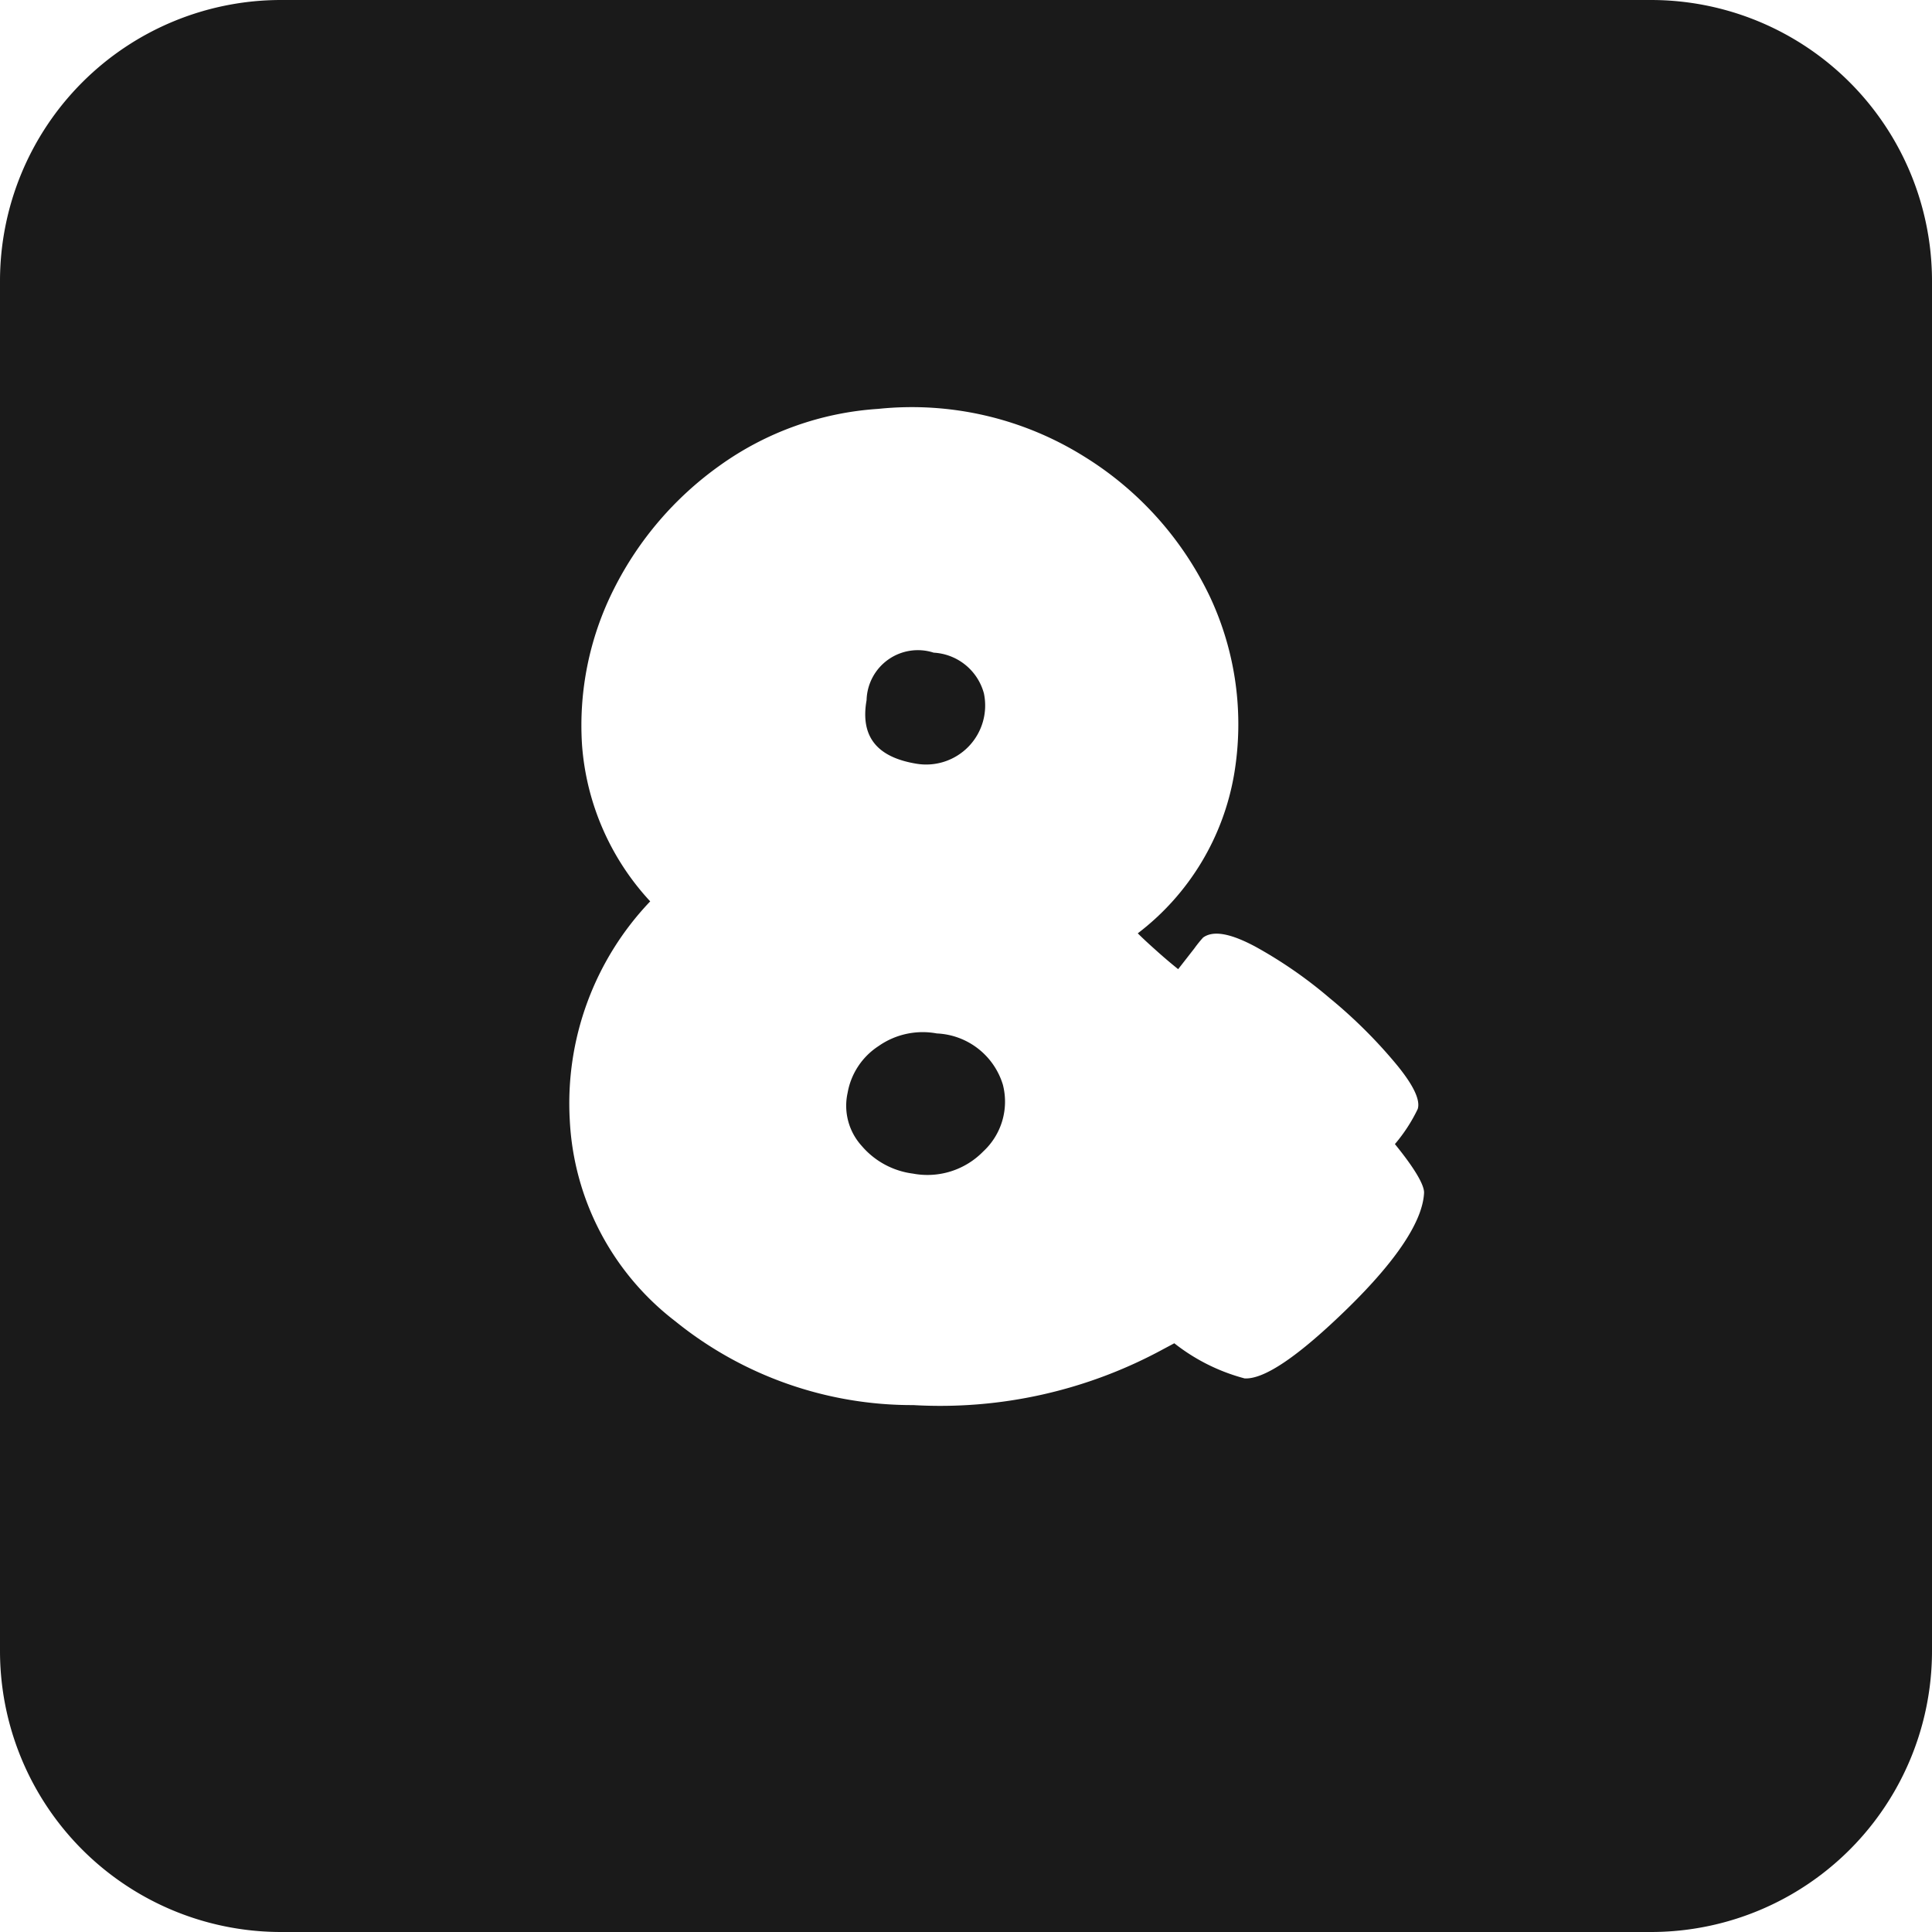 <svg xmlns="http://www.w3.org/2000/svg" viewBox="0 0 55 55"><defs><style>.cls-1{fill:#1a1a1a;}</style></defs><title>ampersand_black</title><g id="Layer_2" data-name="Layer 2"><g id="Black"><path class="cls-1" d="M26.67,29.42a2.19,2.19,0,0,0-1.66.36,2,2,0,0,0-.88,1.33,1.7,1.7,0,0,0,.4,1.51,2.3,2.3,0,0,0,1.46.79,2.22,2.22,0,0,0,2-.63,1.93,1.93,0,0,0,.56-1.9A2.06,2.06,0,0,0,26.67,29.42Z"/><path class="cls-1" d="M47,0H8A8,8,0,0,0,0,8V47a8,8,0,0,0,8,8H47a8,8,0,0,0,8-8V8A8,8,0,0,0,47,0ZM38.37,37.24q-2.1,2.05-2.94,2a5.51,5.51,0,0,1-2-1l-.3.16A13.29,13.29,0,0,1,26,40a10.72,10.72,0,0,1-6.78-2.39,7.69,7.69,0,0,1-3-5.73,8.33,8.33,0,0,1,2.29-6.22,7.34,7.34,0,0,1-1.94-4.44,8.62,8.62,0,0,1,.91-4.46,9.6,9.6,0,0,1,3-3.5A8.7,8.7,0,0,1,25,11.64,9.26,9.26,0,0,1,30.87,13a9.48,9.48,0,0,1,3.58,4,8.55,8.55,0,0,1,.69,5,7.22,7.22,0,0,1-2.75,4.57c.18.18.37.35.56.52s.39.34.59.5L34,27a3.42,3.42,0,0,1,.25-.31c.29-.21.78-.12,1.49.26a12.68,12.68,0,0,1,2.12,1.47,14,14,0,0,1,1.85,1.83c.52.62.73,1.06.65,1.32a4.62,4.62,0,0,1-.65,1c.57.7.84,1.17.83,1.39C40.5,34.76,39.77,35.87,38.37,37.24Z"/><path class="cls-1" d="M26.08,21.74a1.68,1.68,0,0,0,1.93-2,1.57,1.57,0,0,0-1.43-1.16,1.46,1.46,0,0,0-1.91,1.35C24.48,21,25,21.56,26.08,21.74Z"/></g></g></svg>